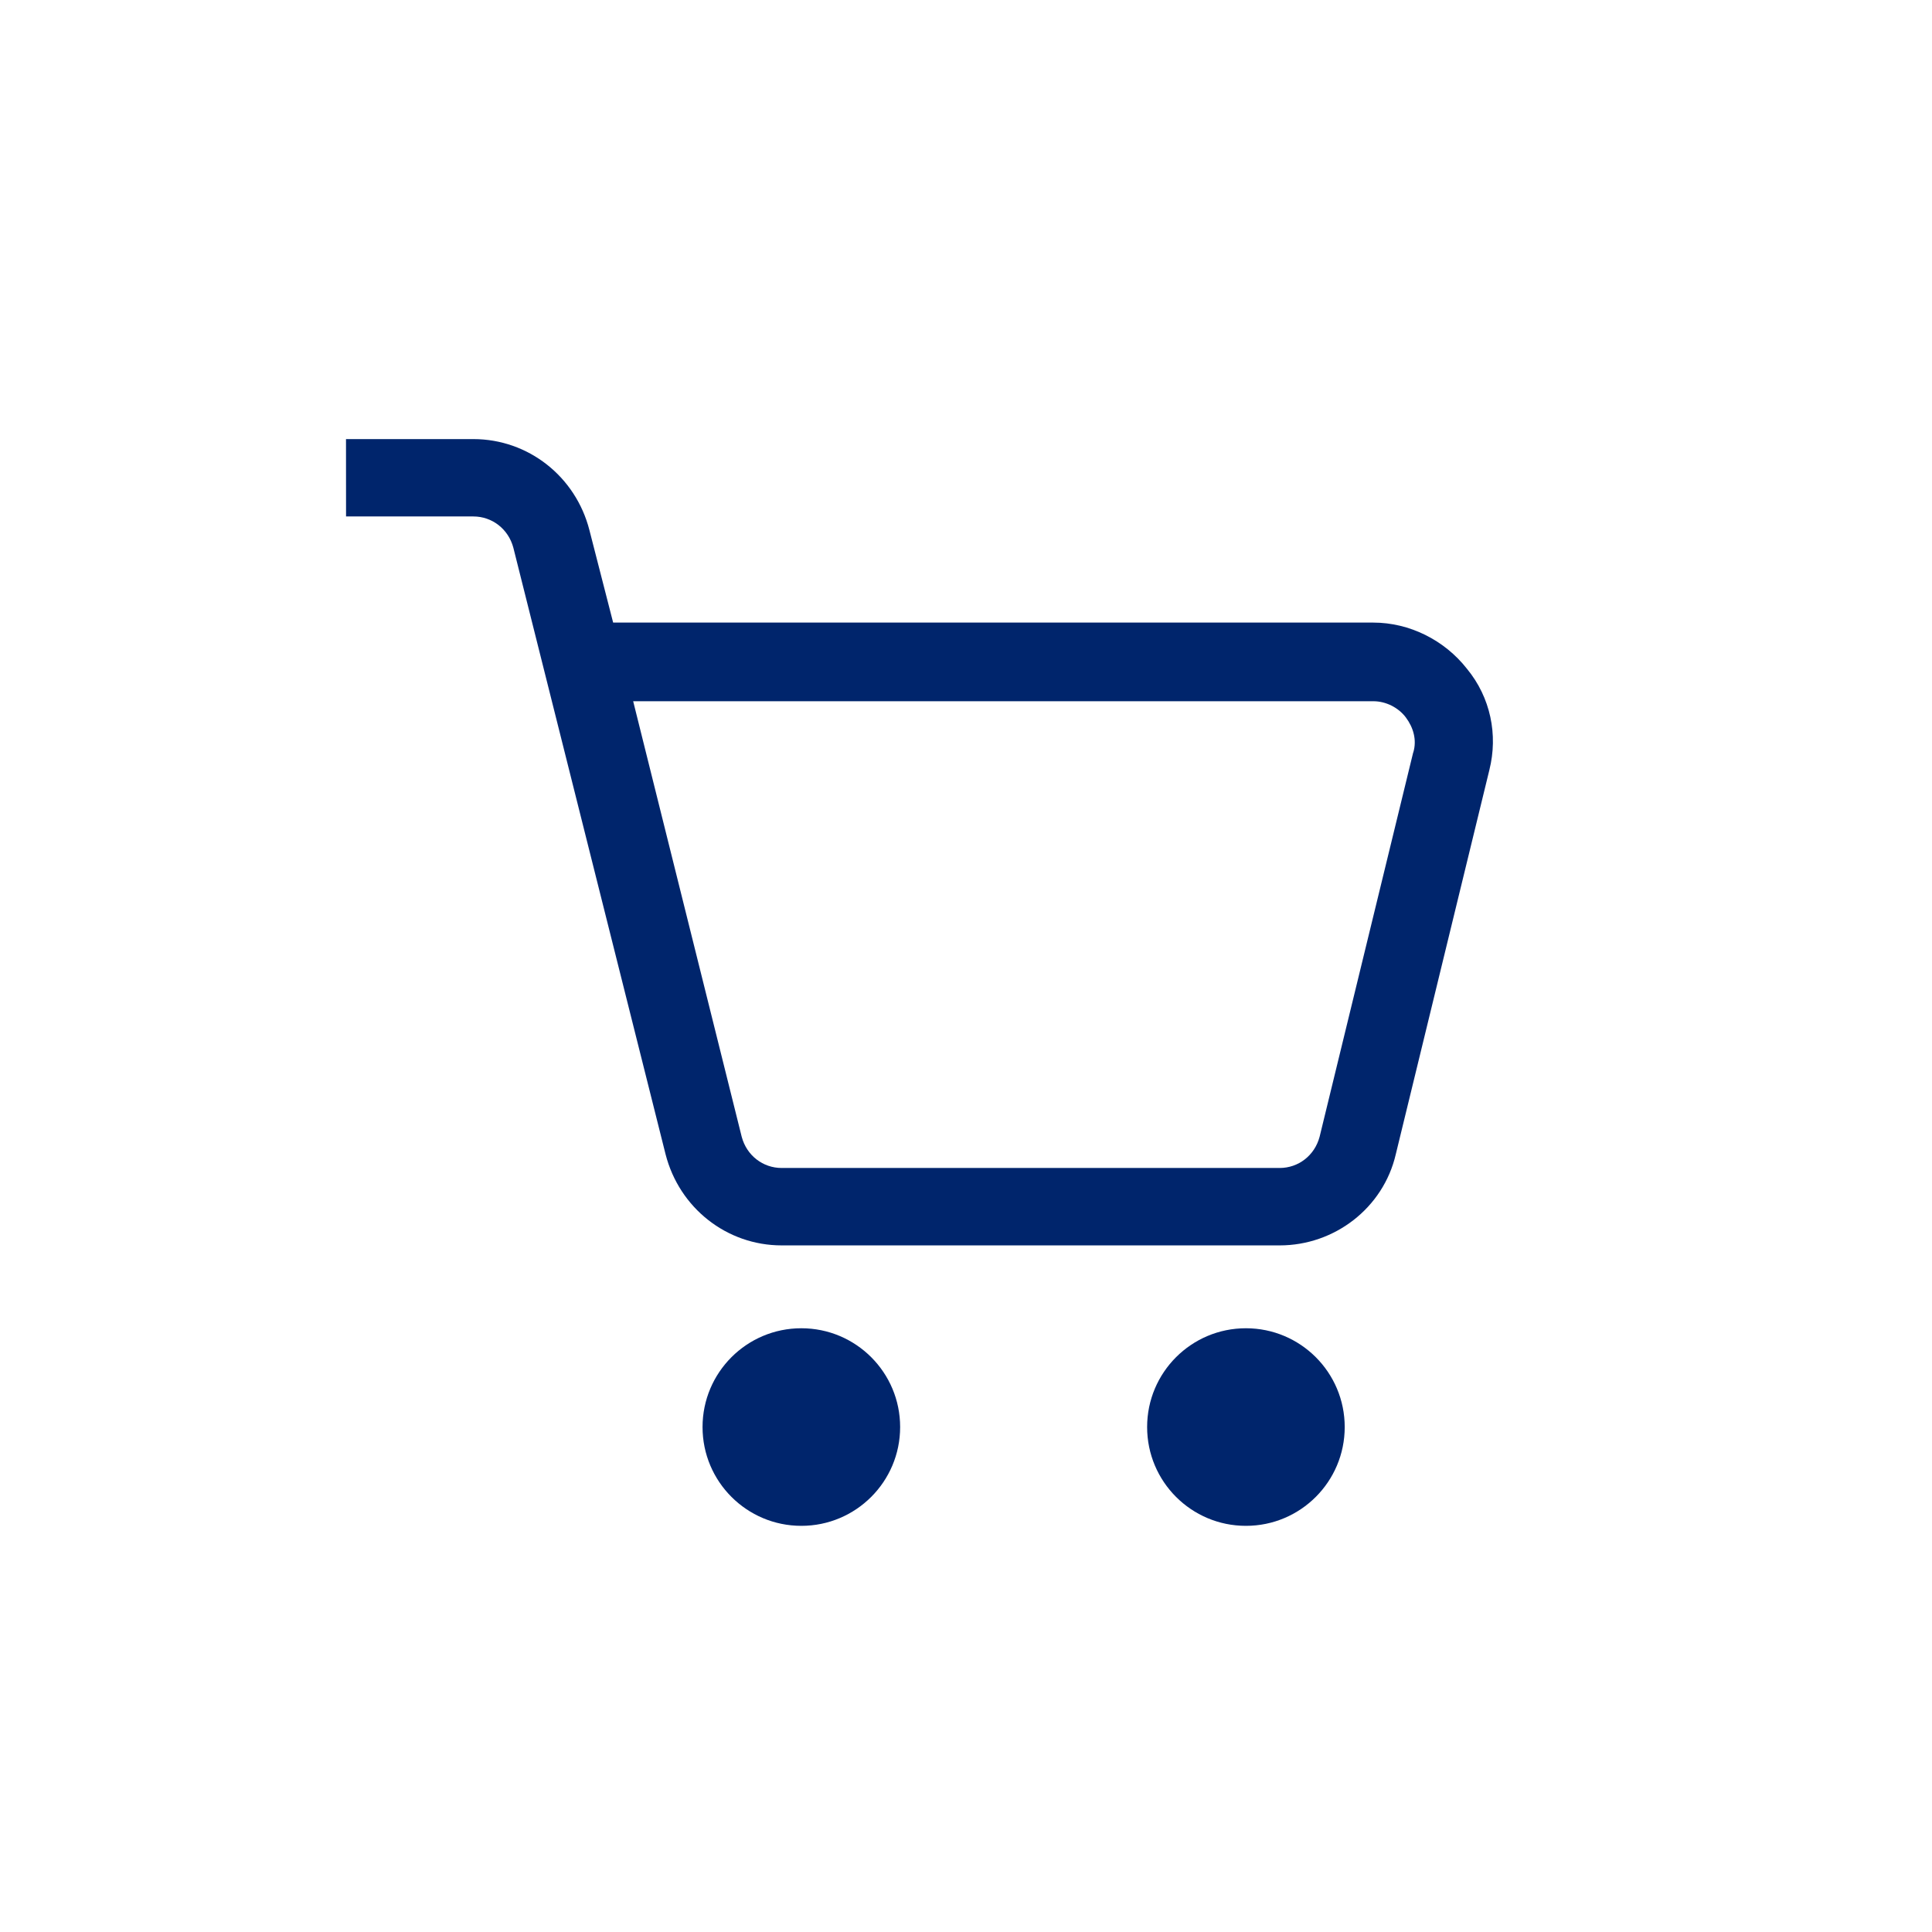 <svg xmlns="http://www.w3.org/2000/svg" width="44" height="44" viewBox="0 0 44 44">
    <g fill="none" fill-rule="evenodd">
        <path fill-rule="nonzero" d="M0 0H44V44H0z"/>
        <g fill="#00256C">
            <path fill-rule="nonzero" d="M.881 1.762h2.9c.426 0 .796.285.91.711l3.467 13.815c.313 1.223 1.393 2.075 2.644 2.075h11.342c1.25 0 2.36-.852 2.644-2.075l2.132-8.755c.199-.796.028-1.649-.512-2.303-.512-.653-1.308-1.051-2.132-1.051H6.964l-.54-2.104C6.112.853 5.031 0 3.781 0H.88m24.305 7.135l-2.132 8.755c-.114.427-.484.71-.91.71H10.802c-.426 0-.796-.283-.91-.71L7.42 5.97h16.857c.284 0 .569.142.74.369.17.227.255.512.17.796z" transform="translate(7 10)"/>
            <path d="M11.25 24.75c1.243 0 2.25-1.007 2.25-2.25s-1.007-2.25-2.25-2.25S9 21.257 9 22.5s1.007 2.25 2.25 2.25zM21.375 24.75c1.243 0 2.25-1.007 2.25-2.25s-1.007-2.25-2.25-2.25-2.25 1.007-2.25 2.25 1.007 2.25 2.25 2.25z" transform="translate(7 10)"/>
        </g>
    </g>
</svg>
